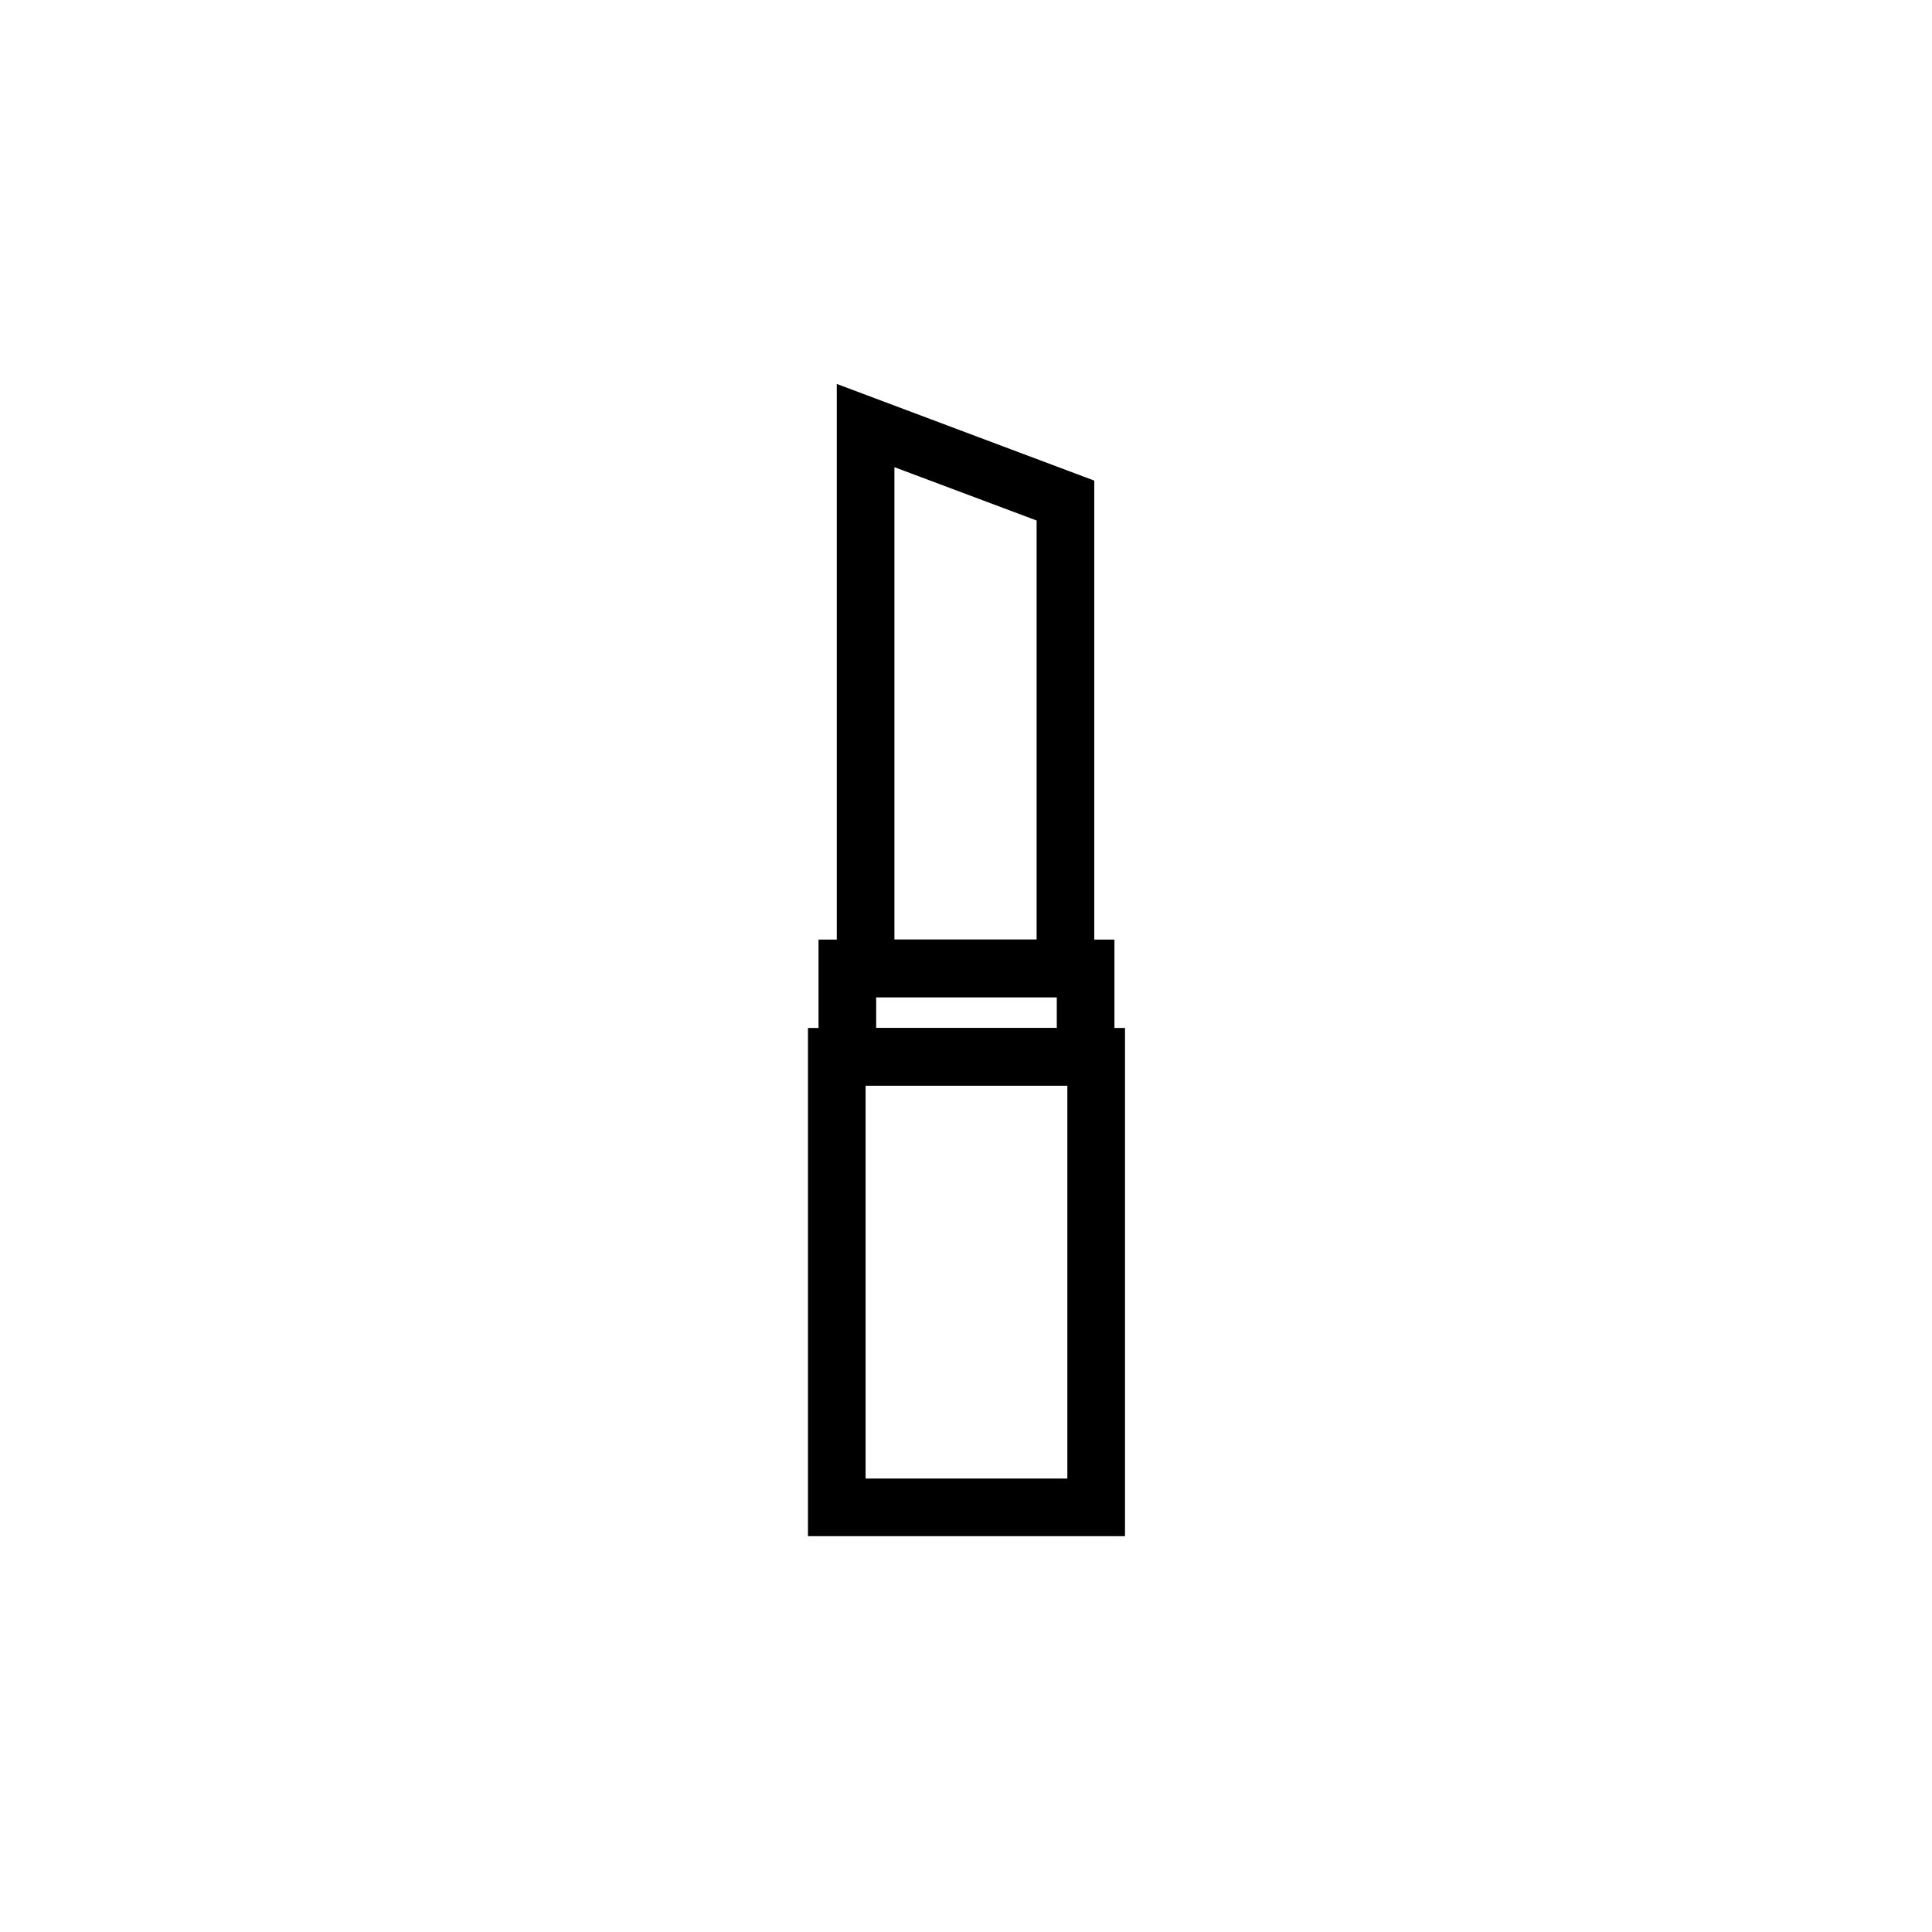 <?xml version="1.0" encoding="utf-8"?>
<!-- Generator: Adobe Illustrator 24.0.1, SVG Export Plug-In . SVG Version: 6.00 Build 0)  -->
<svg version="1.1" id="Layer_1" xmlns="http://www.w3.org/2000/svg" xmlns:xlink="http://www.w3.org/1999/xlink" x="0px" y="0px"
	 viewBox="0 0 201.1 201.1" style="enable-background:new 0 0 201.1 201.1;" xml:space="preserve">
<style type="text/css">
	.st0{fill:none;stroke:#000000;stroke-width:6;stroke-miterlimit:10;}
</style>
<polygon class="st0" points="100.6,110 87.1,110 87.1,156.9 100.6,156.9 114.1,156.9 114.1,110 "/>
<polygon class="st0" points="100.6,100.8 88.2,100.8 88.2,110 100.6,110 113,110 113,100.8 "/>
<path class="st0" d="M110.9,52.1c-6.9-2.6-13.9-5.2-20.8-7.8v56.5h20.8C110.9,84.5,110.9,68.3,110.9,52.1z"/>
</svg>
